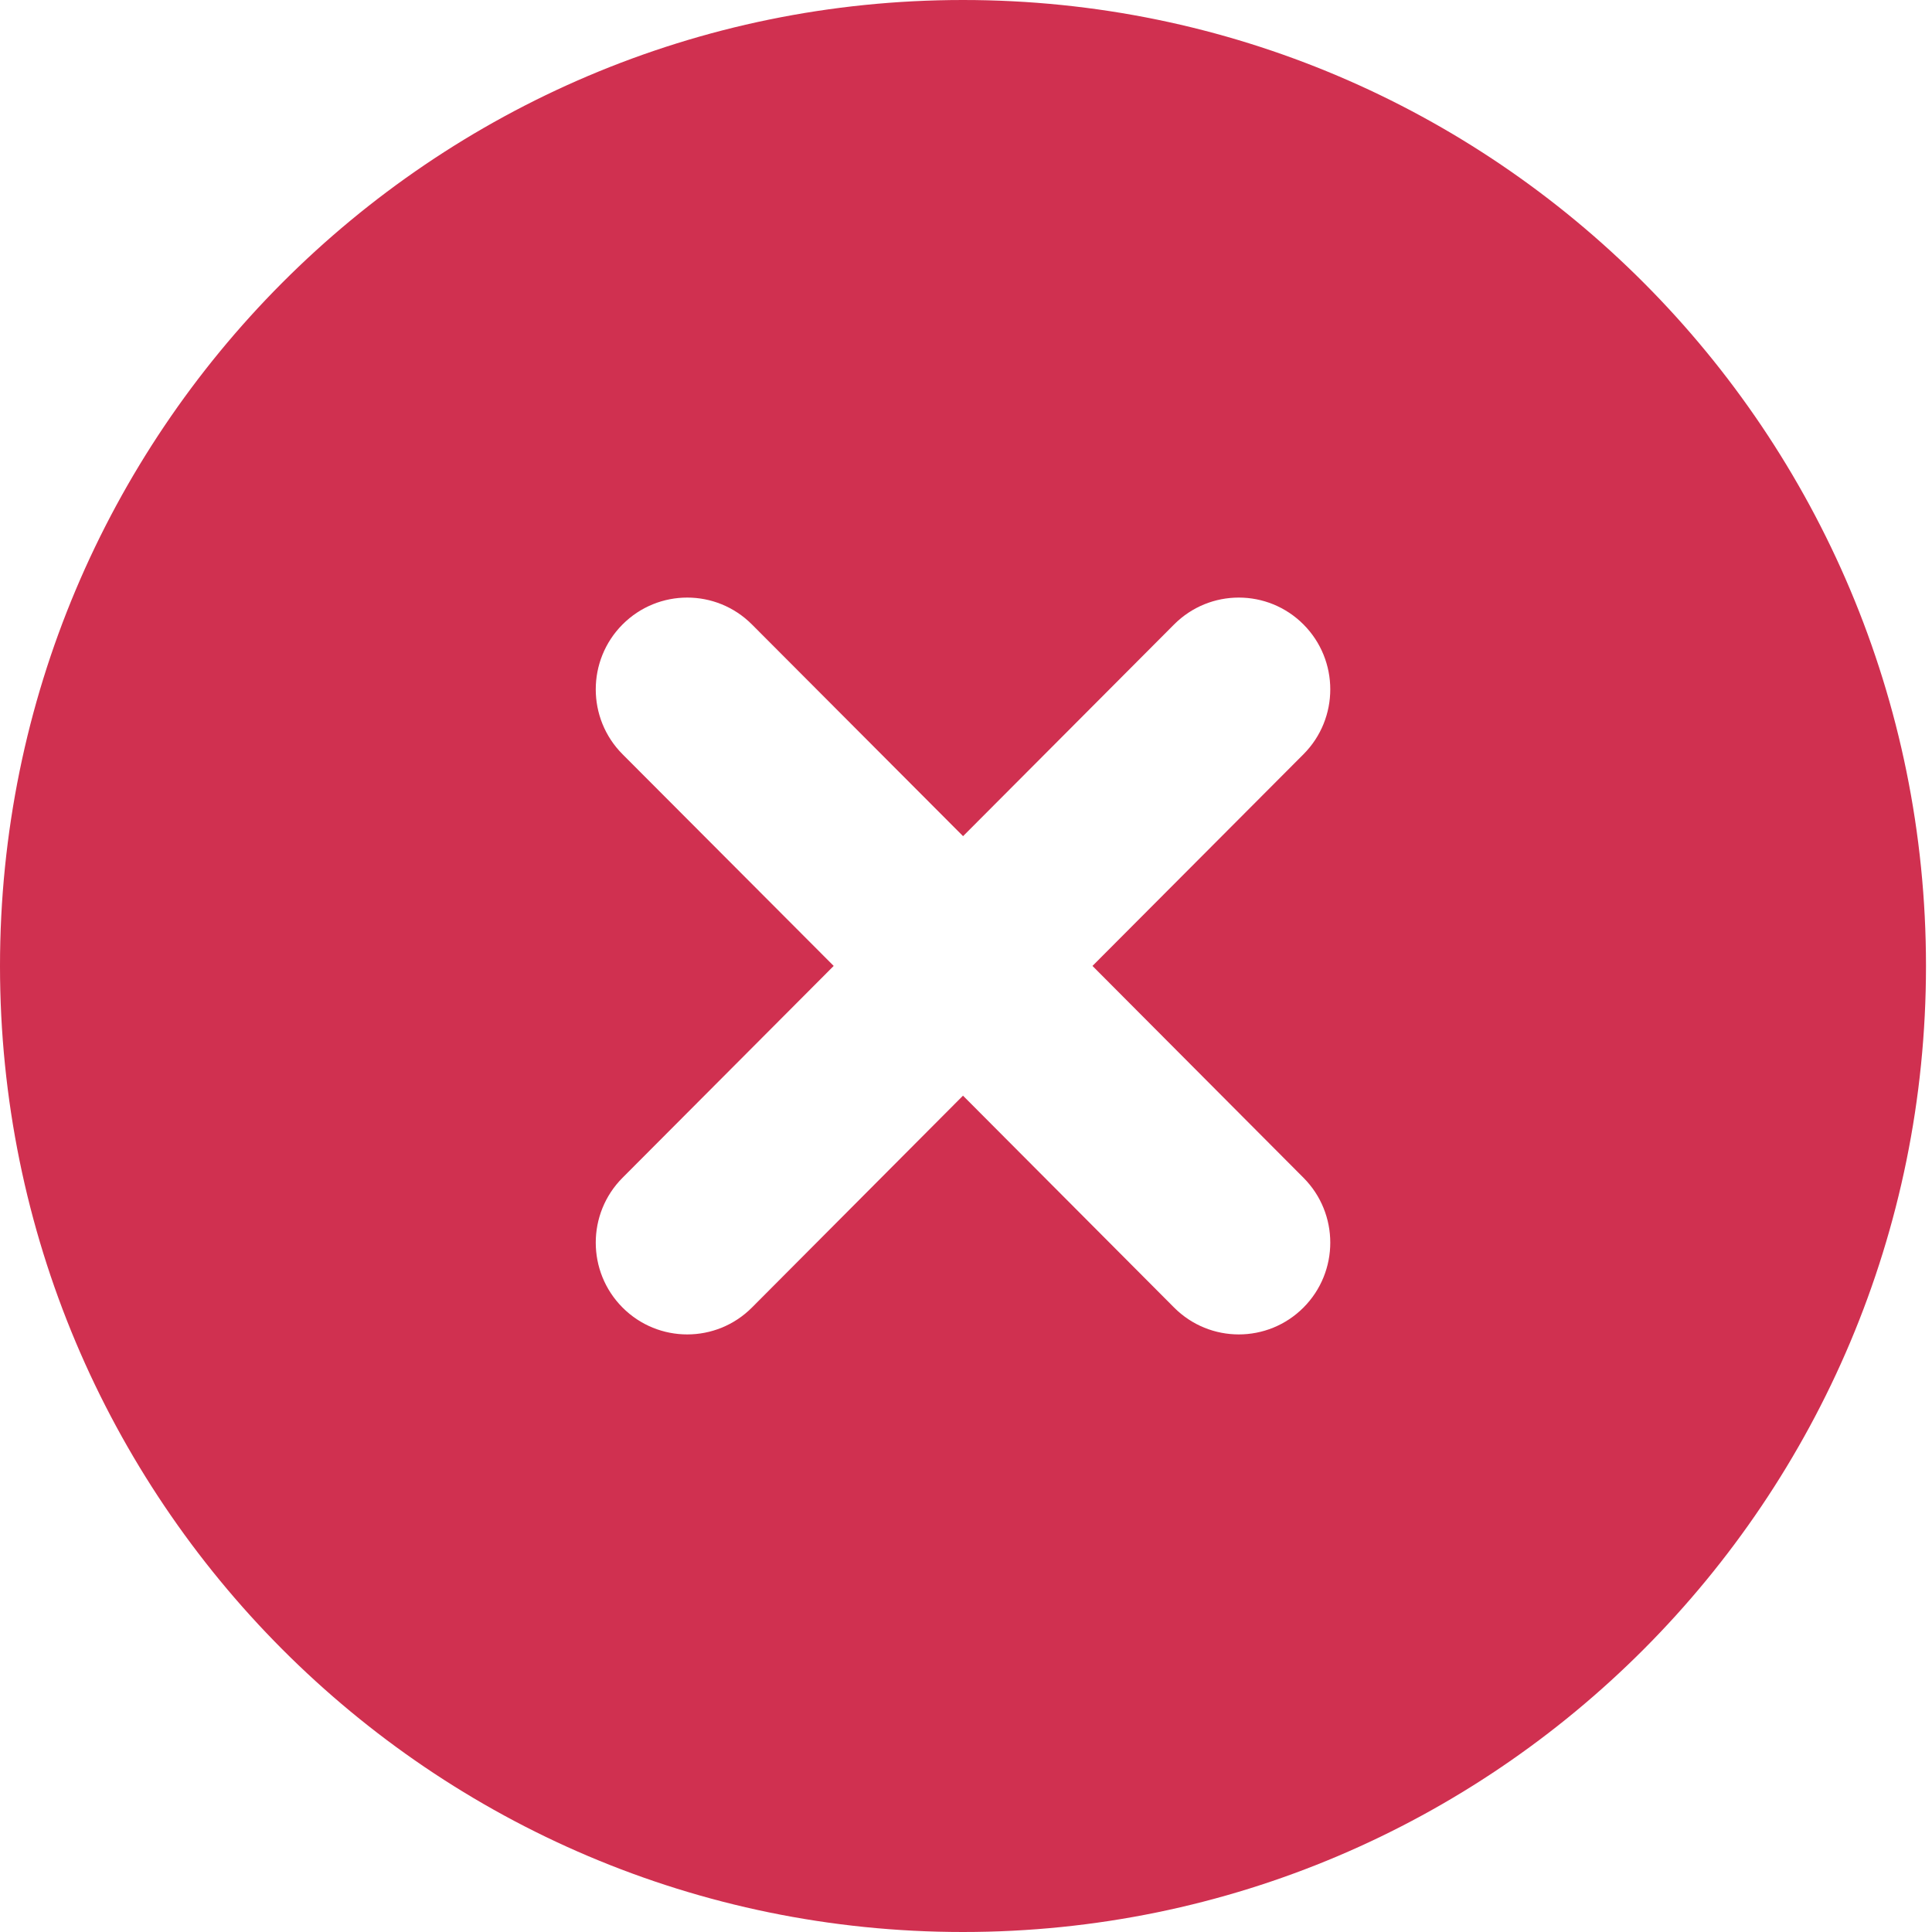 <svg width="54" height="54" viewBox="0 0 54 54" fill="none" xmlns="http://www.w3.org/2000/svg">
<path fill-rule="evenodd" clip-rule="evenodd" d="M26.916 54C41.781 54 53.832 41.912 53.832 27C53.832 12.088 41.781 0 26.916 0C12.051 0 0 12.088 0 27C0 41.912 12.051 54 26.916 54ZM36.433 21.081C37.431 20.08 37.431 18.456 36.433 17.454C35.434 16.452 33.815 16.452 32.816 17.454L26.918 23.371L21.017 17.454C20.018 16.452 18.399 16.452 17.4 17.454C16.402 18.456 16.402 20.08 17.4 21.081L23.302 26.998L17.4 32.919C16.402 33.92 16.402 35.544 17.4 36.546C18.399 37.548 20.018 37.548 21.017 36.546L26.916 30.624L32.816 36.546C33.815 37.548 35.434 37.548 36.433 36.546C37.431 35.544 37.431 33.92 36.433 32.919L30.535 26.998L36.433 21.081Z" fill="#D03050"/>
</svg>
